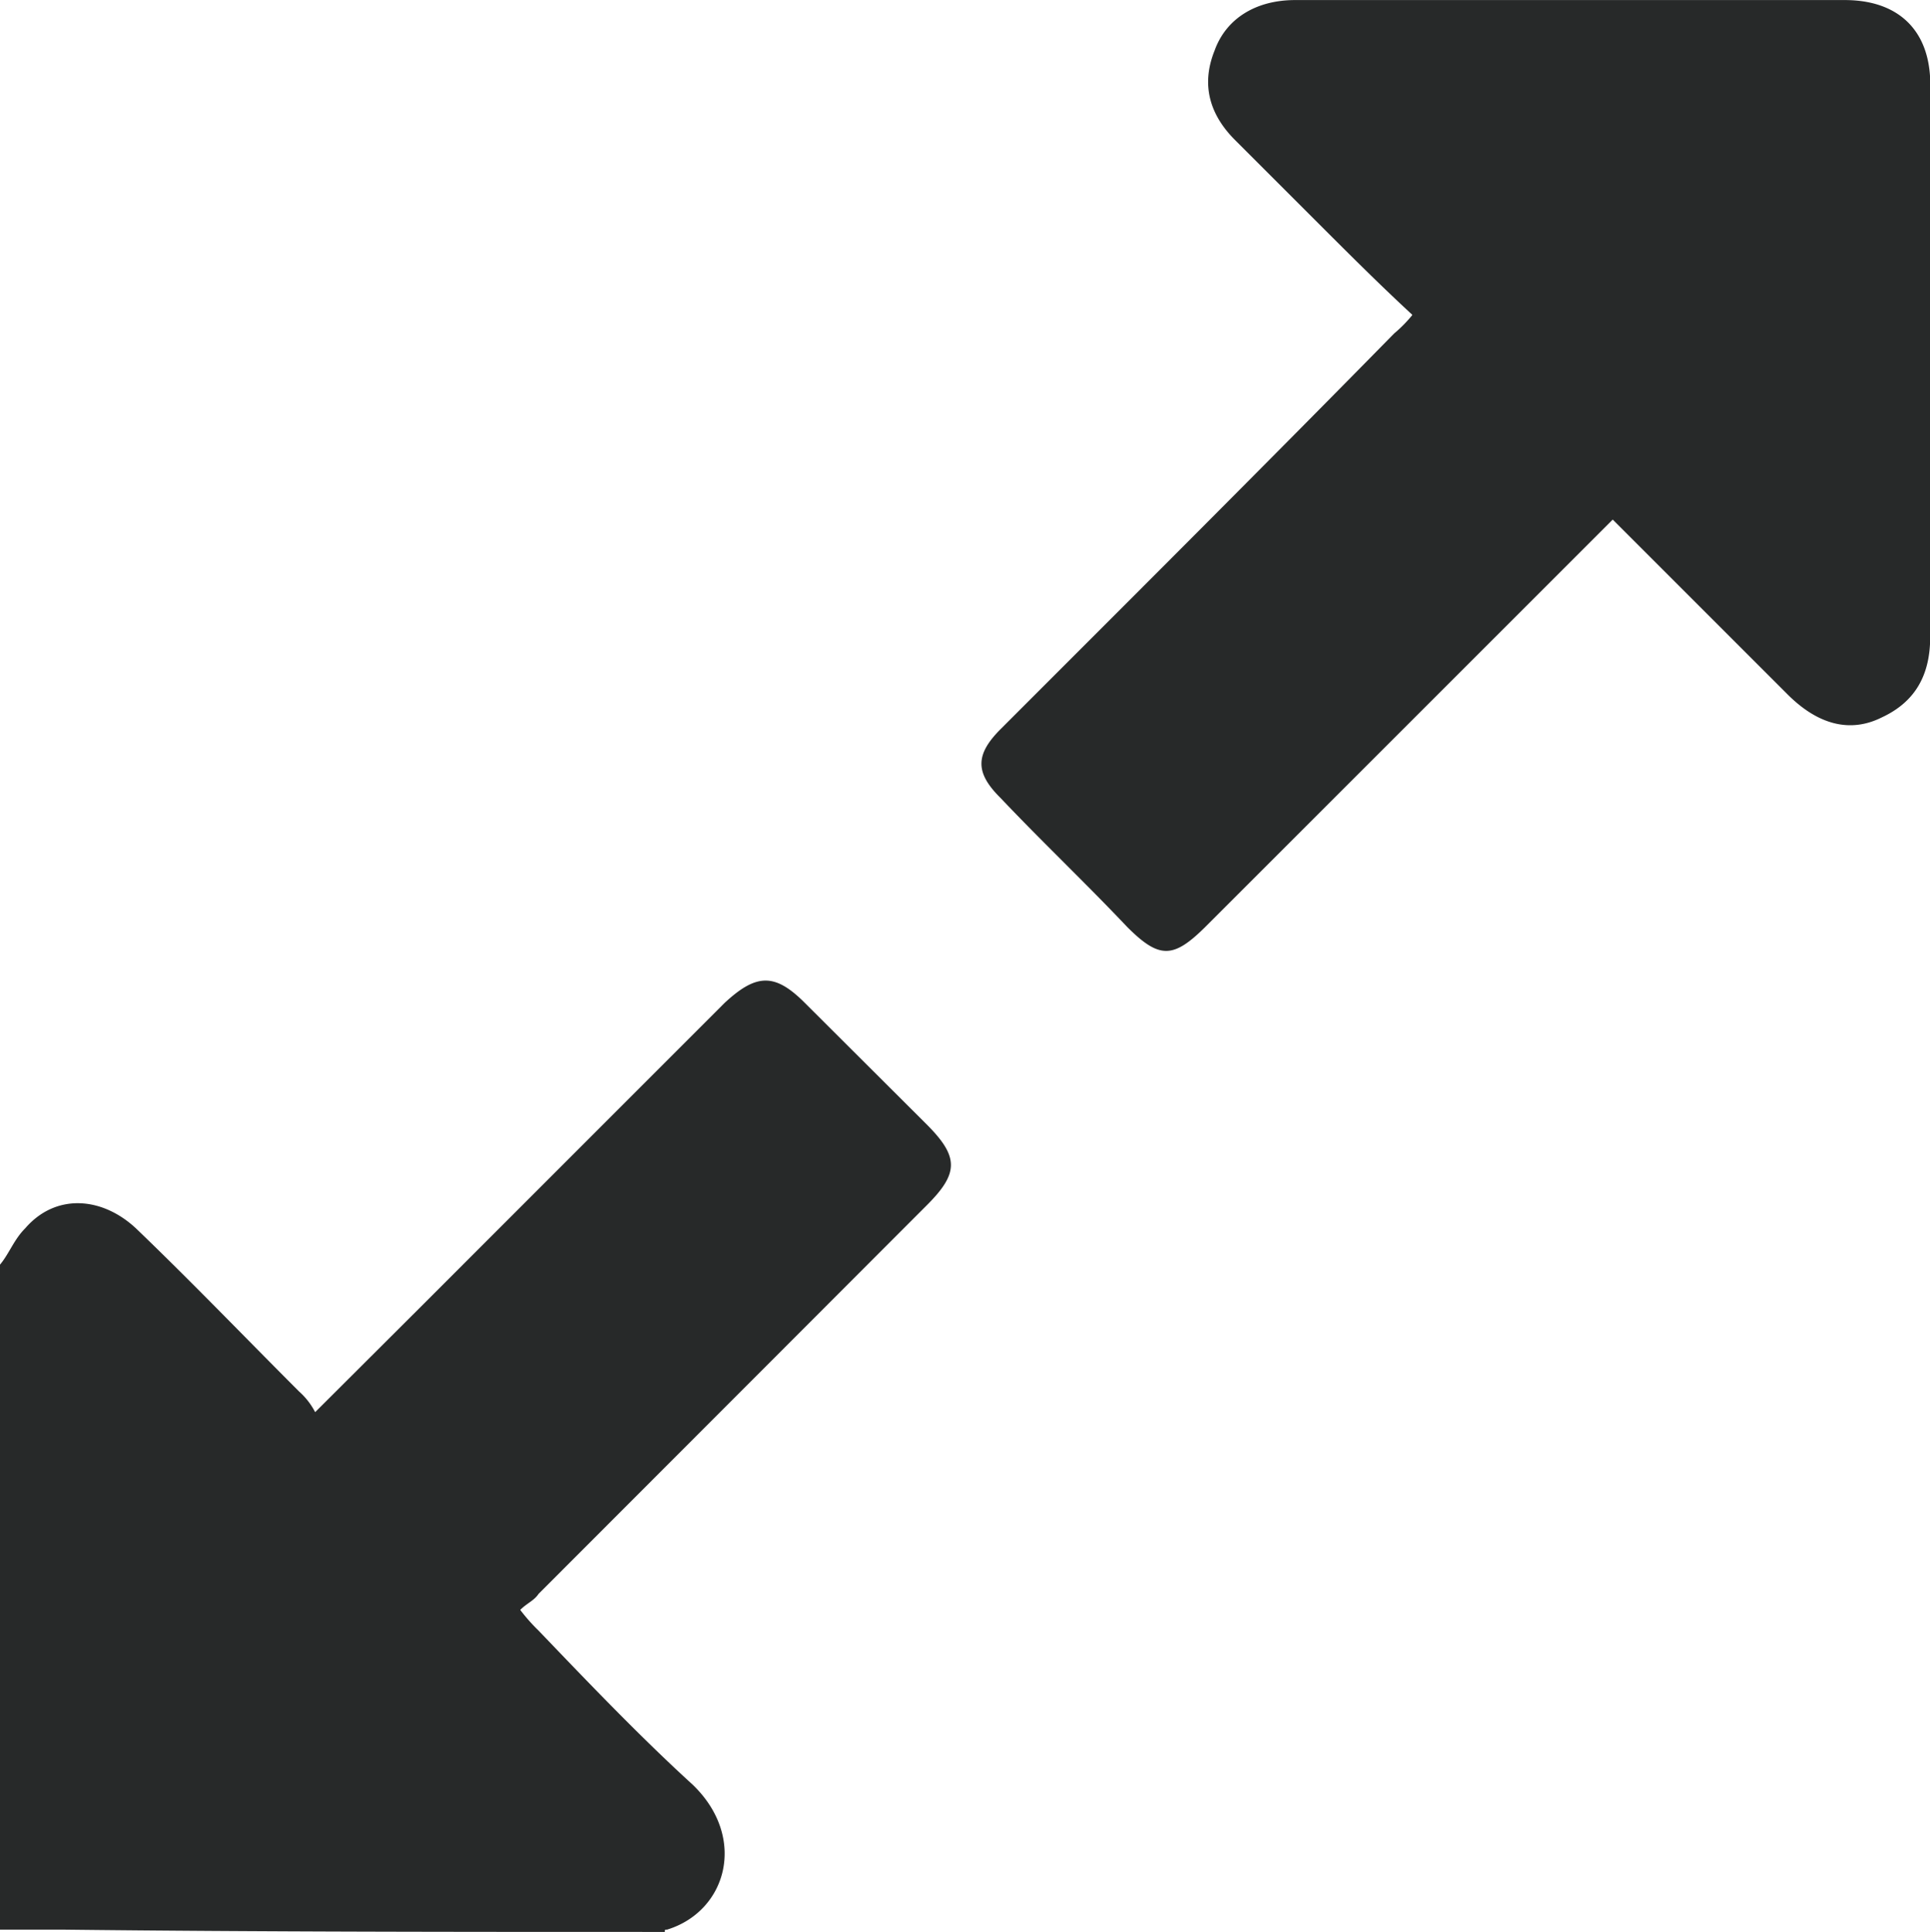 <svg id="Layer_1" data-name="Layer 1" xmlns="http://www.w3.org/2000/svg" viewBox="0 0 301.54 301.89"><defs><style>.cls-1{fill:#272929;}</style></defs><title>Untitled-12</title><g id="Expand"><path class="cls-1" d="M104.05,303.88c0-.36,0-.36.36-.36,9.34-2.88,12.58-14.38,4-22.64-8.27-7.55-16.17-15.82-24.08-24.08a28.51,28.51,0,0,1-2.87-3.24c1.07-1.07,2.15-1.43,2.87-2.51L145,190.31c5-5,5-7.55,0-12.58l-19.05-19c-4.67-4.68-7.55-4.68-12.58,0L66,206.12,49.42,222.66a11.21,11.21,0,0,0-2.52-3.24C38.28,210.8,30,202.17,21.39,193.91c-5.39-5-12.58-5.4-17.25,0-1.8,1.79-2.52,4-4,5.75V303.52H9.89C41.15,303.88,72.78,303.88,104.05,303.88Z" transform="translate(-0.18 -1.99)"/><path class="cls-1" d="M288.41,2H202.52c-6.11,0-10.78,2.88-12.58,7.91-2.16,5.39-.72,10.06,3.24,14l13.29,13.29c4.67,4.67,9.35,9.35,14.38,14A21,21,0,0,1,218,54.1C197.49,75,177,95.43,156.52,115.92c-4,4-4,6.83,0,10.78,6.47,6.83,13.3,13.3,19.76,20.13,5,5,7.19,5,12.22,0l45.65-45.65,18-18,2.52,2.52,24.8,24.8c4.67,4.67,9.7,6.11,14.73,3.59,5.39-2.51,7.55-6.83,7.55-12.58V16C302.07,7,297,2,288.41,2Z" transform="translate(-0.18 -1.99)"/></g></svg>